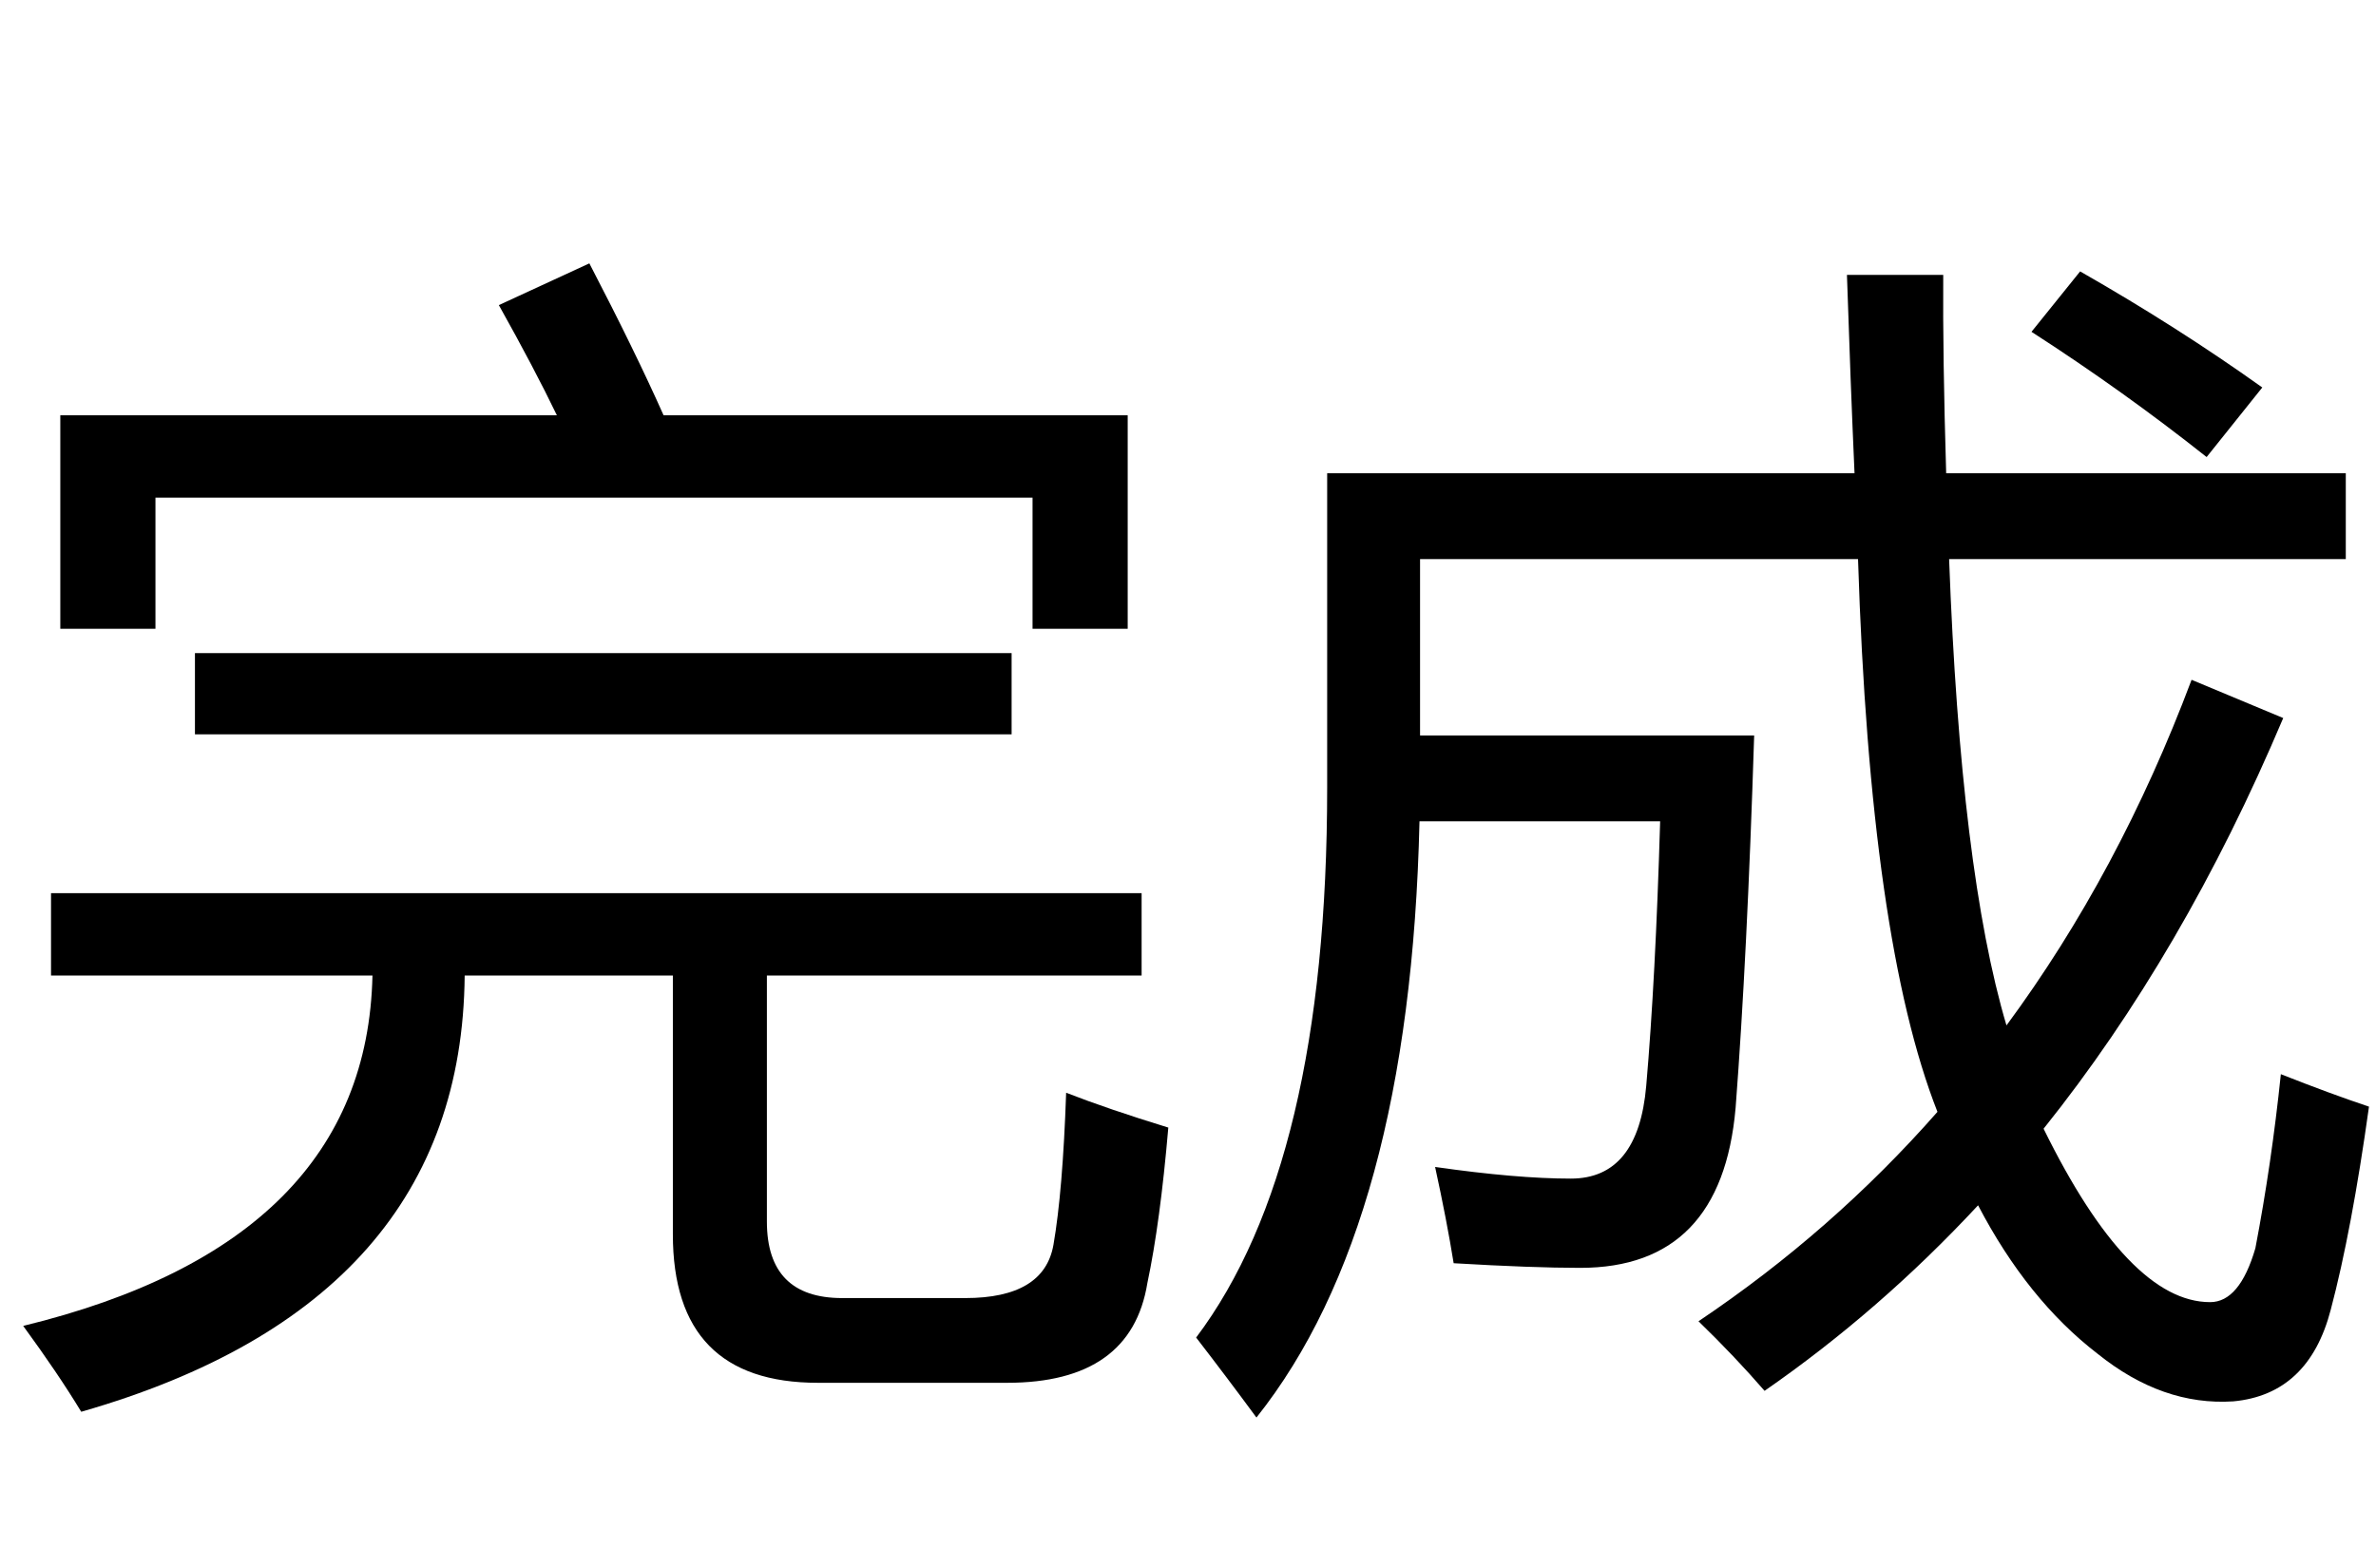 <?xml version='1.0' encoding='UTF-8'?>
<!-- This file was generated by dvisvgm 2.8.2 -->
<svg version='1.1' xmlns='http://www.w3.org/2000/svg' xmlns:xlink='http://www.w3.org/1999/xlink' width='21pt' height='13.858pt' viewBox='-72 -74.328 21 13.858'>
<defs>
<path id='g0-1551' d='M.451-3.215H10.09V-2.487H6.778V-.313Q6.778 .364 7.444 .364H8.531Q9.229 .364 9.311-.108T9.423-1.451Q9.792-1.307 10.326-1.143Q10.254-.302 10.141 .231Q9.998 1.113 8.9 1.113H7.229Q5.947 1.113 5.947-.2V-2.487H4.107Q4.081 .405 .718 1.369Q.513 1.031 .205 .61Q3.24-.128 3.292-2.487H.451V-3.215ZM.533-7.439H4.922Q4.722-7.854 4.409-8.413L5.209-8.782Q5.614-8.003 5.865-7.439H9.967V-5.552H9.126V-6.711H1.374V-5.552H.533V-7.439ZM1.723-5.337H8.941V-4.619H1.723V-5.337Z'/>
<path id='g0-1768' d='M4.512 .569Q5.696-.226 6.624-1.282Q6.029-2.794 5.922-6.168H2.051V-4.609H5.004Q4.942-2.651 4.84-1.318Q4.717 .097 3.466 .097Q3.045 .097 2.348 .056Q2.287-.323 2.184-.795Q2.902-.692 3.384-.692Q3.979-.692 4.05-1.512Q4.132-2.456 4.173-3.85H2.046Q1.964-.287 .605 1.42Q.349 1.072 .072 .713Q1.23-.825 1.23-4.148V-6.927H5.891Q5.855-7.737 5.824-8.68H6.675Q6.67-7.957 6.701-6.927H10.233V-6.168H6.727Q6.829-3.409 7.234-2.046Q8.229-3.394 8.87-5.101L9.68-4.763Q8.798-2.676 7.562-1.133Q8.316 .4 9.034 .4Q9.295 .4 9.434-.077Q9.577-.825 9.659-1.615Q10.1-1.441 10.438-1.328Q10.285-.231 10.1 .467Q9.905 1.215 9.239 1.277Q8.613 1.318 8.039 .856Q7.419 .379 6.983-.456Q6.116 .477 5.096 1.184Q4.83 .877 4.512 .569ZM7.455-8.177L7.885-8.711Q8.747-8.219 9.495-7.685L9.003-7.07Q8.265-7.655 7.455-8.177Z'/>
</defs>
<g id='page1'>
<use x='-72' y='-63.218' xlink:href='#g0-1551'/>
<use x='-61.5' y='-63.218' xlink:href='#g0-1768'/>
</g>
</svg>